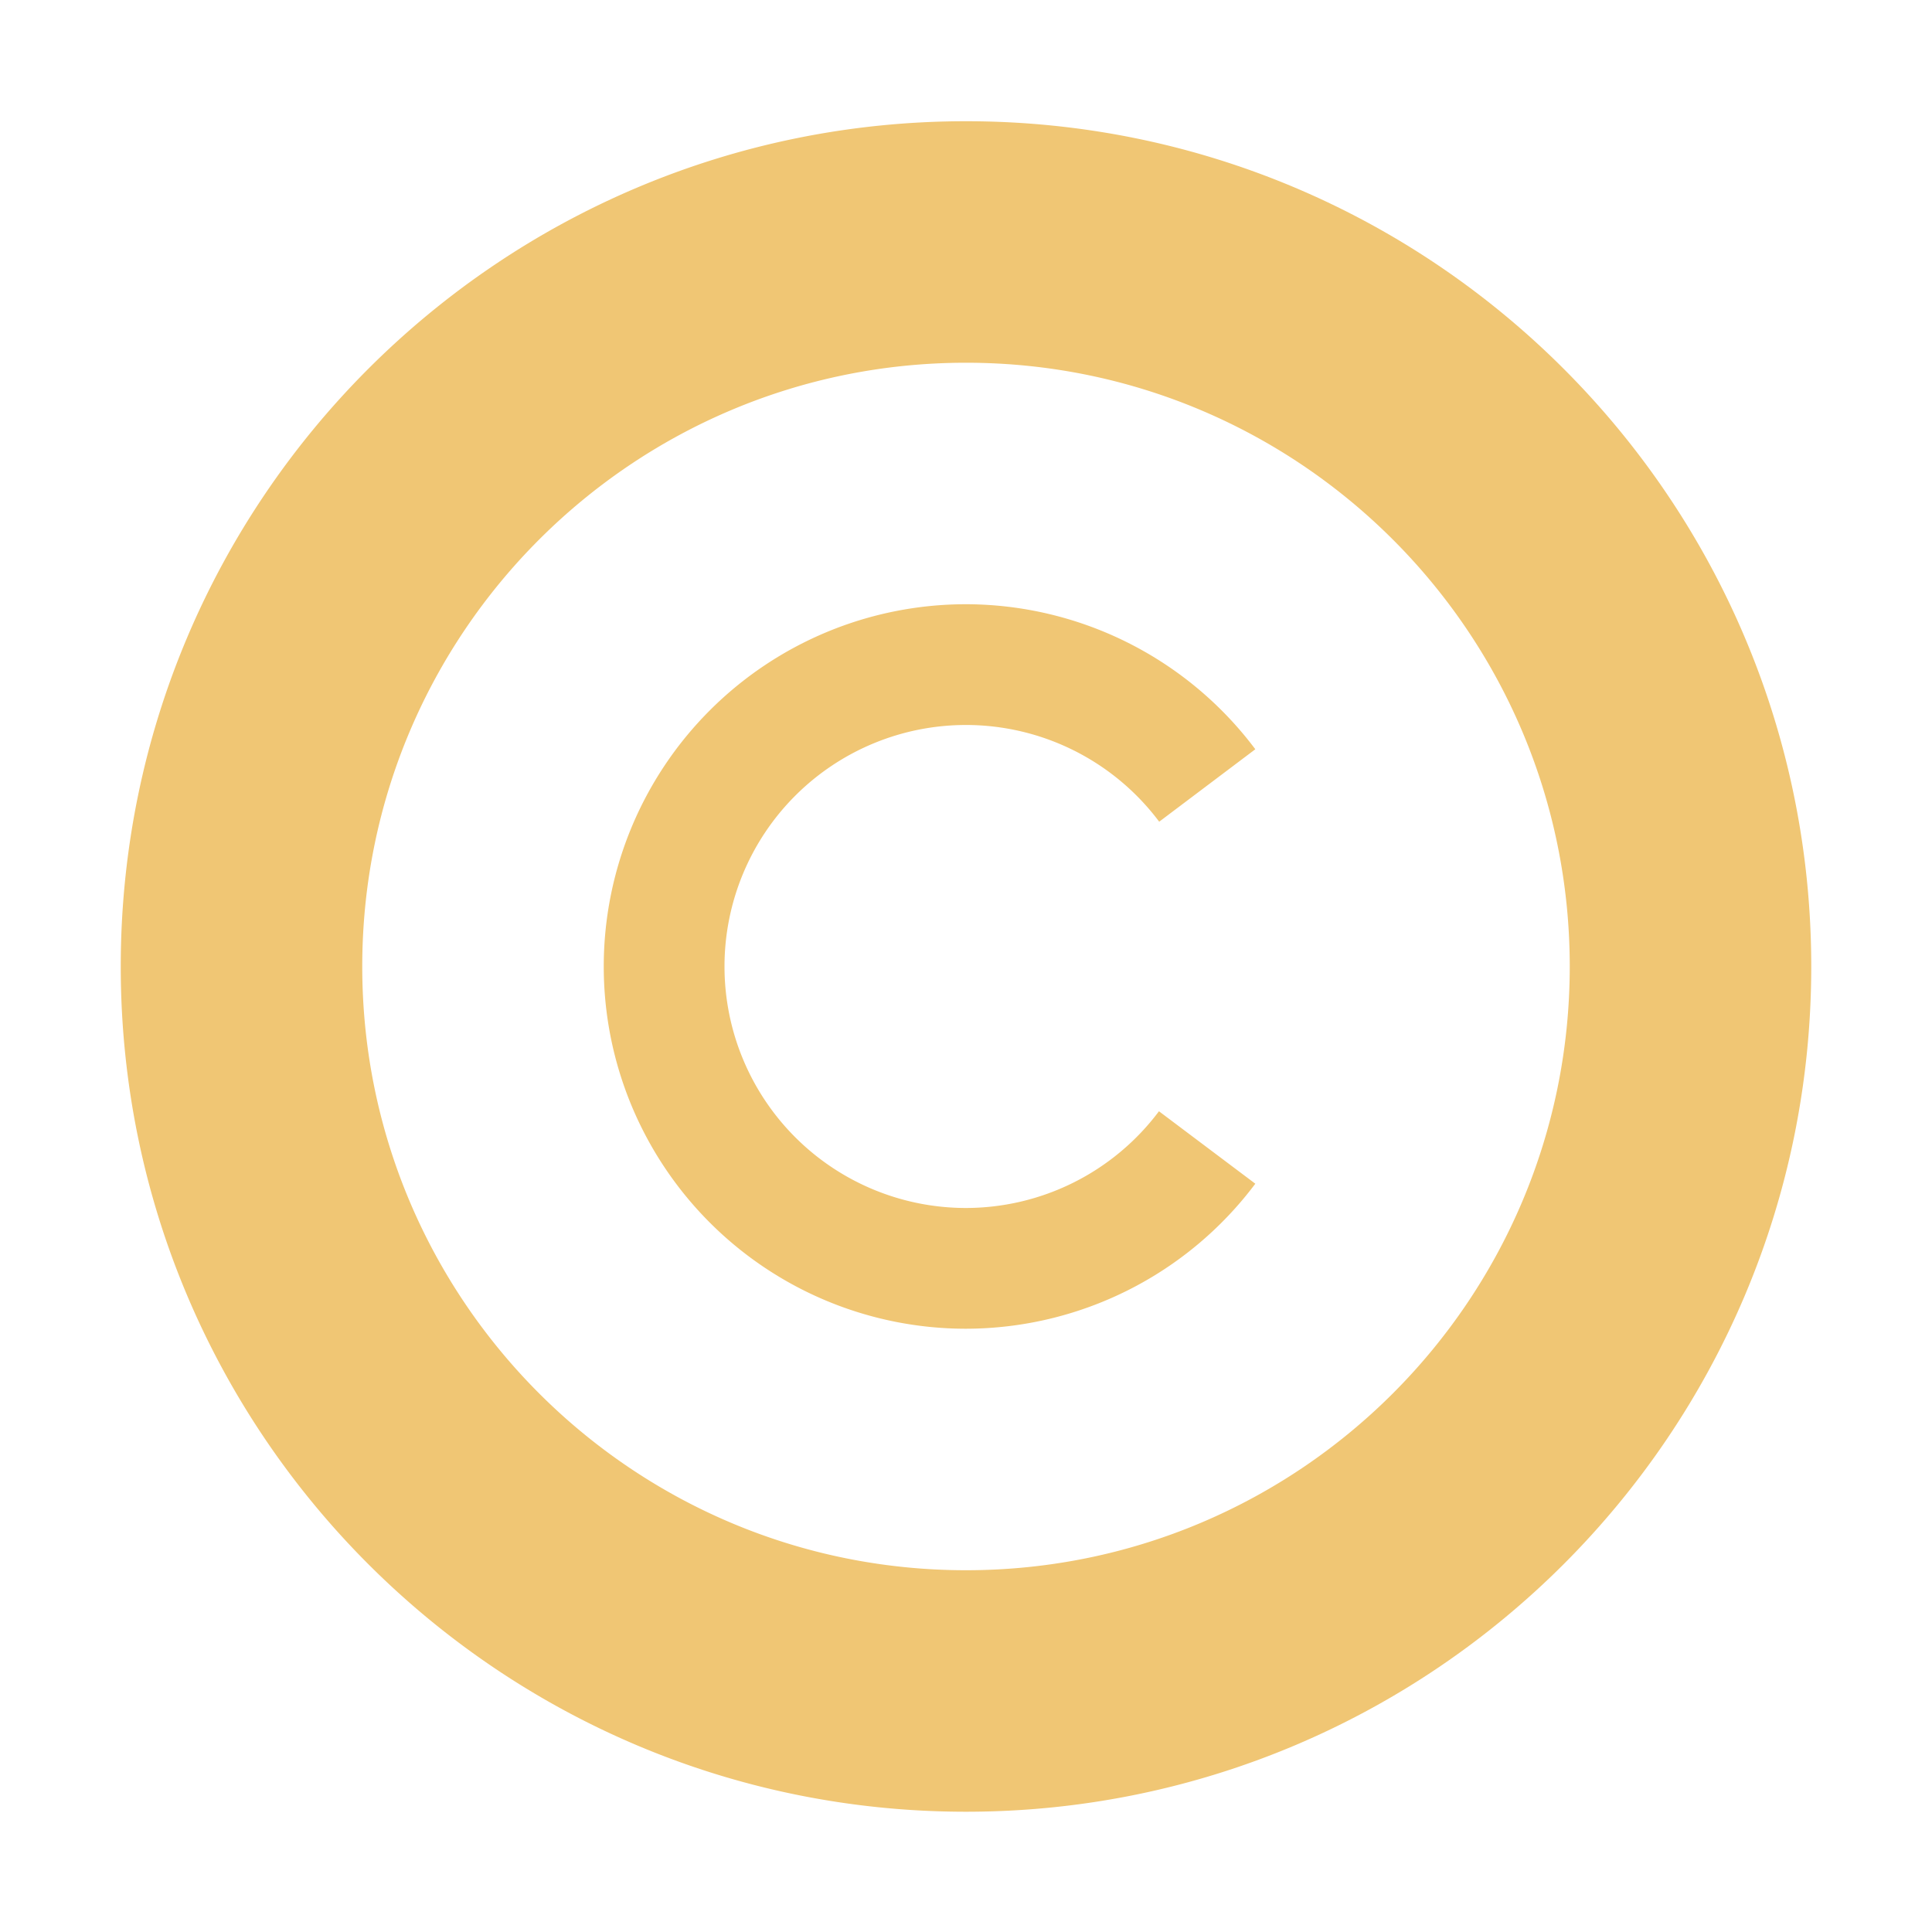 <svg xmlns="http://www.w3.org/2000/svg" width="16" height="16" viewBox="0 0 16 16">
 <defs>
  <style id="current-color-scheme" type="text/css">
   .ColorScheme-Text { color:#f0c674; } .ColorScheme-Highlight { color:#4285f4; } .ColorScheme-NeutralText { color:#ff9800; } .ColorScheme-PositiveText { color:#4caf50; } .ColorScheme-NegativeText { color:#f44336; }
  </style>
 </defs>
 <path style="fill:currentColor" class="ColorScheme-Text" d="M 8 1.004 C 4.134 1.004 1 4.138 1 8.004 C 1 11.87 4.134 15.004 8 15.004 C 11.866 15.004 15 11.87 15 8.004 C 15 4.138 11.866 1.004 8 1.004 z M 8 3.004 C 10.761 3.004 13 5.243 13 8.004 C 13 10.765 10.761 13.004 8 13.004 C 5.239 13.004 3 10.765 3 8.004 C 3 5.243 5.239 3.004 8 3.004 z M 8 5.004 A 3 3 0 0 0 5 8.004 A 3 3 0 0 0 8 11.004 A 3 3 0 0 0 10.396 9.803 L 9.598 9.203 A 2 2 0 0 1 8 10.004 A 2 2 0 0 1 6 8.004 A 2 2 0 0 1 8 6.004 A 2 2 0 0 1 9.6 6.805 L 10.396 6.205 A 3 3 0 0 0 8 5.004 z"/>
</svg>
